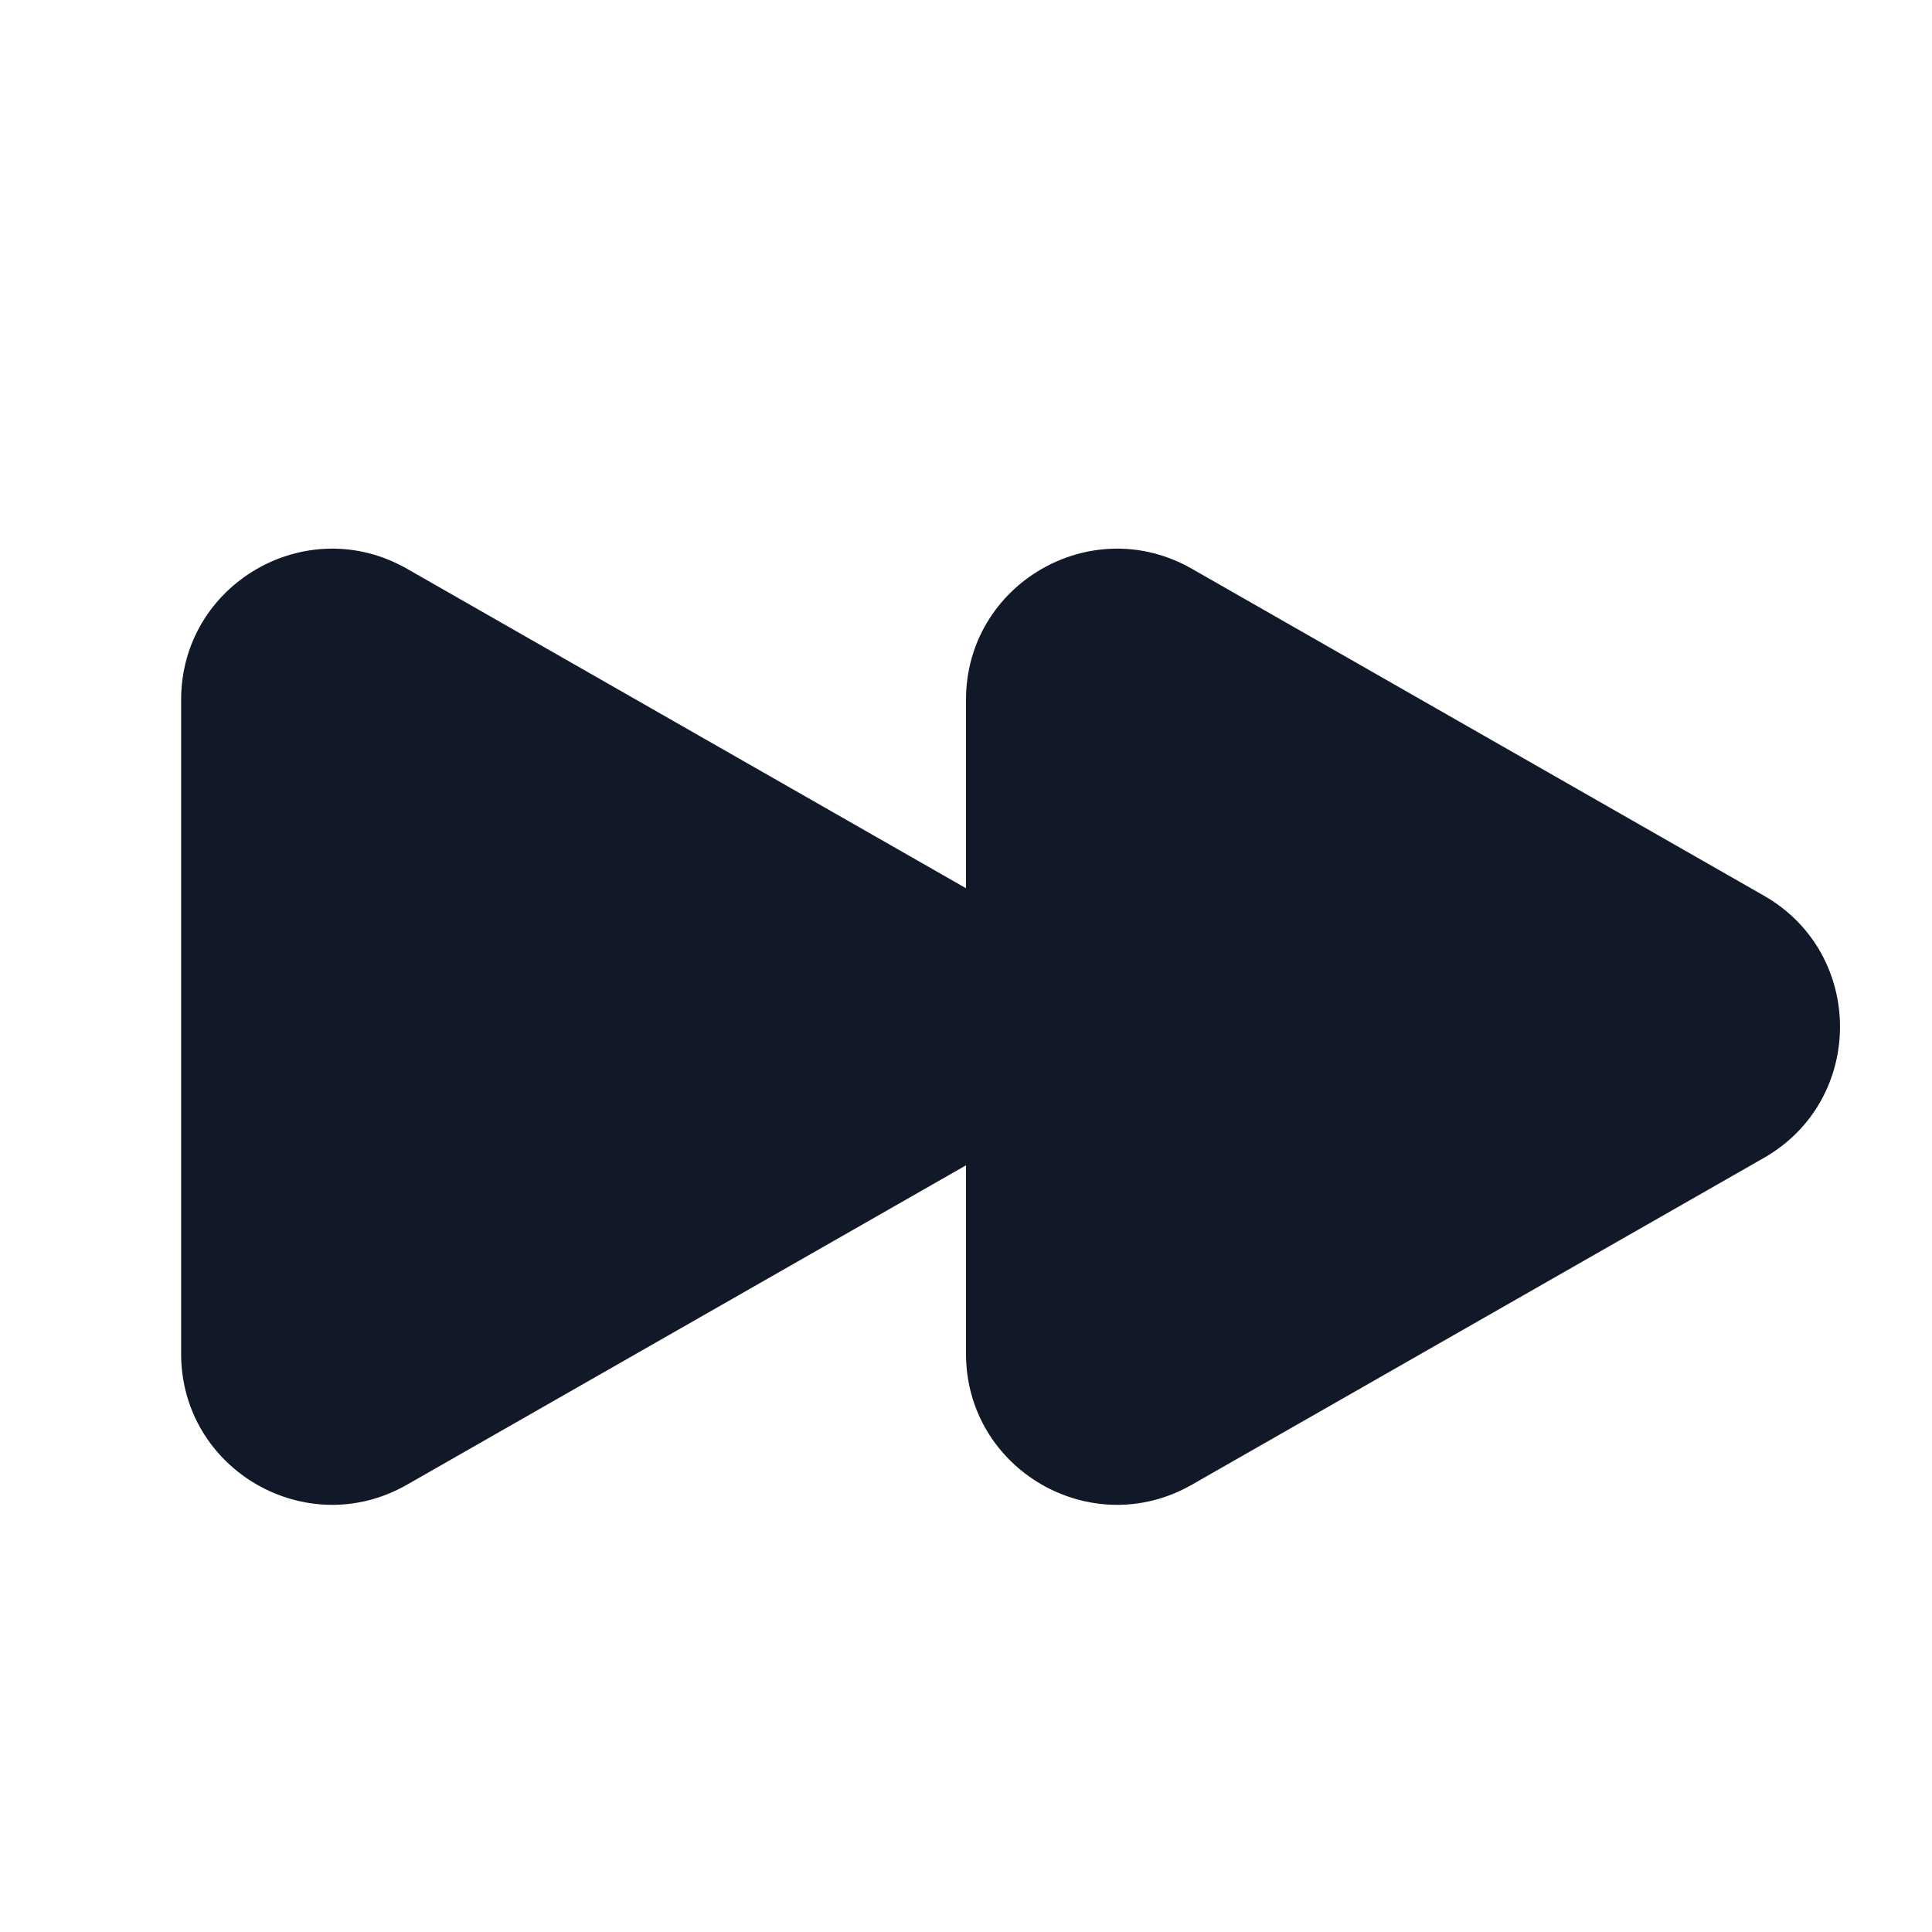 <svg width="24" height="24" viewBox="0 0 24 24" fill="none" xmlns="http://www.w3.org/2000/svg">
<path d="M5.055 7.065C3.805 6.351 2.25 7.254 2.25 8.693V16.816C2.25 18.256 3.805 19.158 5.055 18.444L12 14.476V16.816C12 18.256 13.555 19.158 14.805 18.444L21.913 14.383C23.172 13.663 23.172 11.847 21.913 11.127L14.805 7.065C13.555 6.351 12 7.254 12 8.693V11.034L5.055 7.065Z" fill="#111827"/>
</svg>
